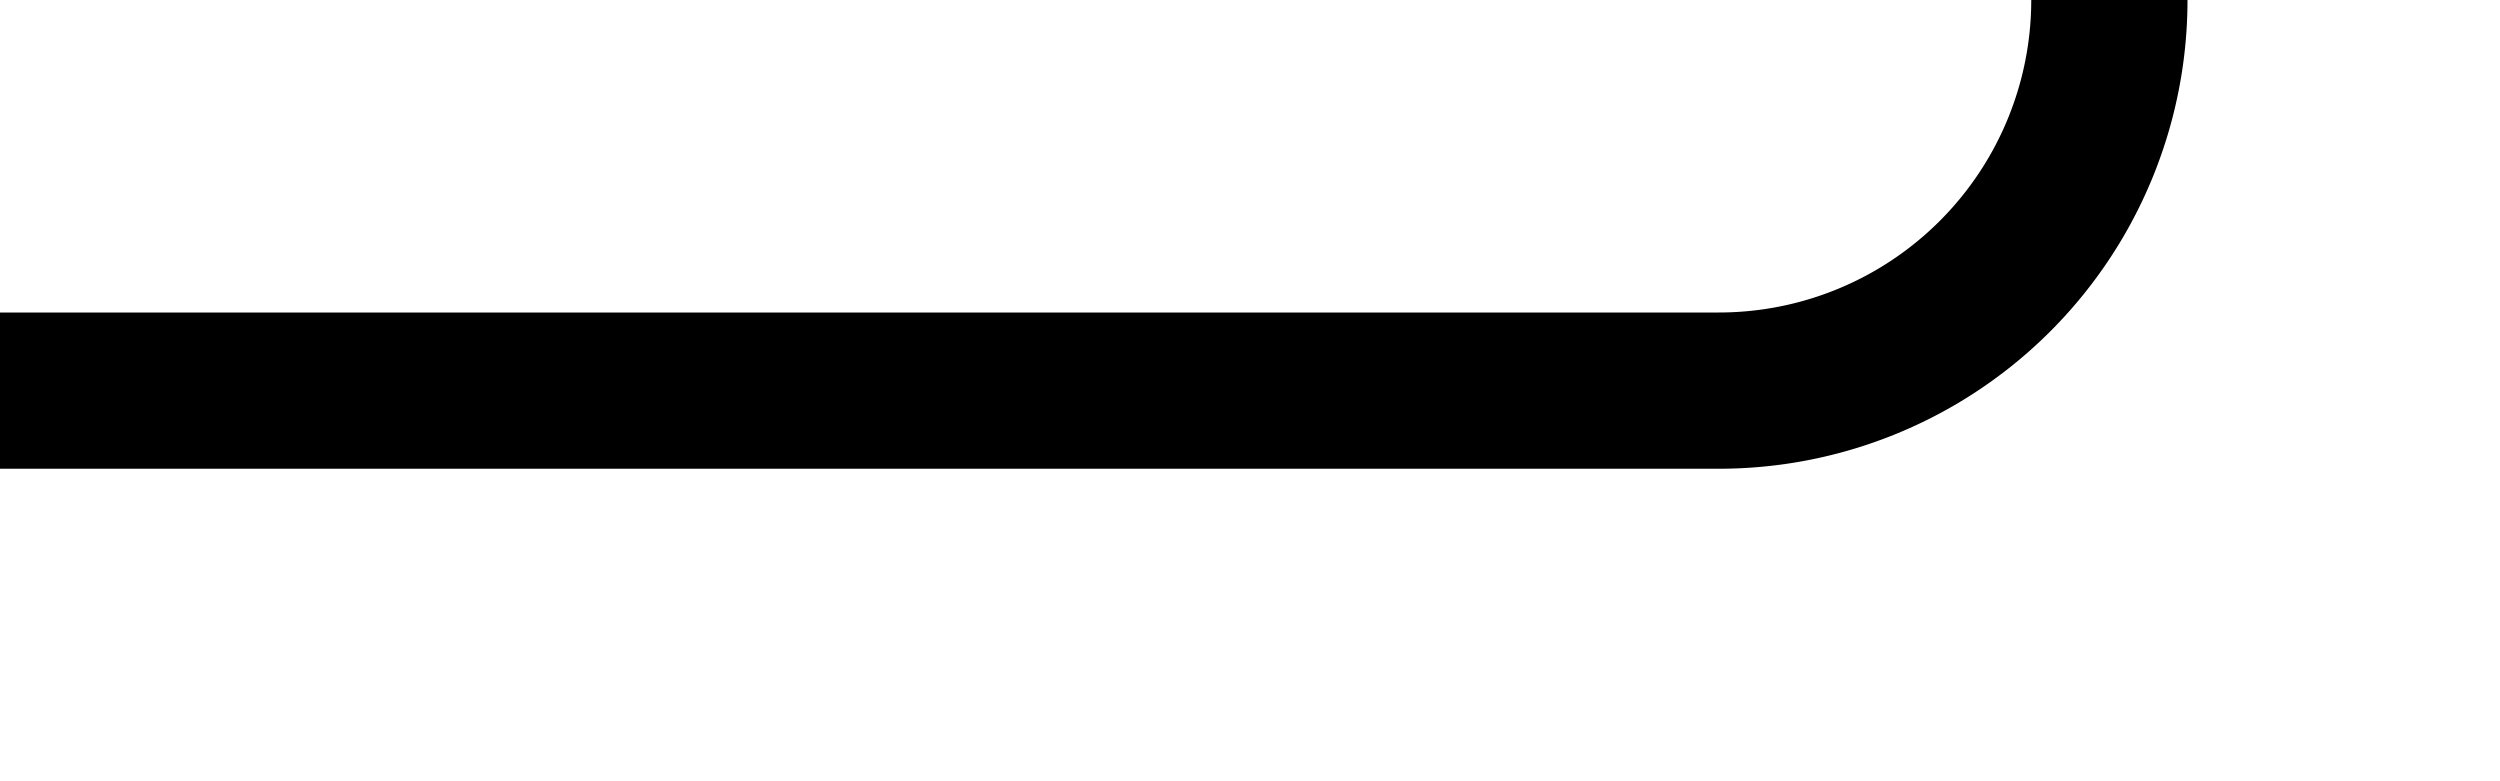 ﻿<?xml version="1.0" encoding="utf-8"?>
<svg version="1.1" xmlns:xlink="http://www.w3.org/1999/xlink" width="32px" height="10px" preserveAspectRatio="xMinYMid meet" viewBox="1267 950  32 8" xmlns="http://www.w3.org/2000/svg">
  <path d="M 1267 954  L 1289 954  A 5 5 0 0 0 1294 949 L 1294 832  A 5 5 0 0 0 1289 827 L 1176 827  A 5 5 0 0 1 1171 822 " stroke-width="2" stroke="#000000" fill="none" />
  <path d="M 1178.6 824  L 1171 817  L 1163.4 824  L 1178.6 824  Z " fill-rule="nonzero" fill="#000000" stroke="none" />
</svg>